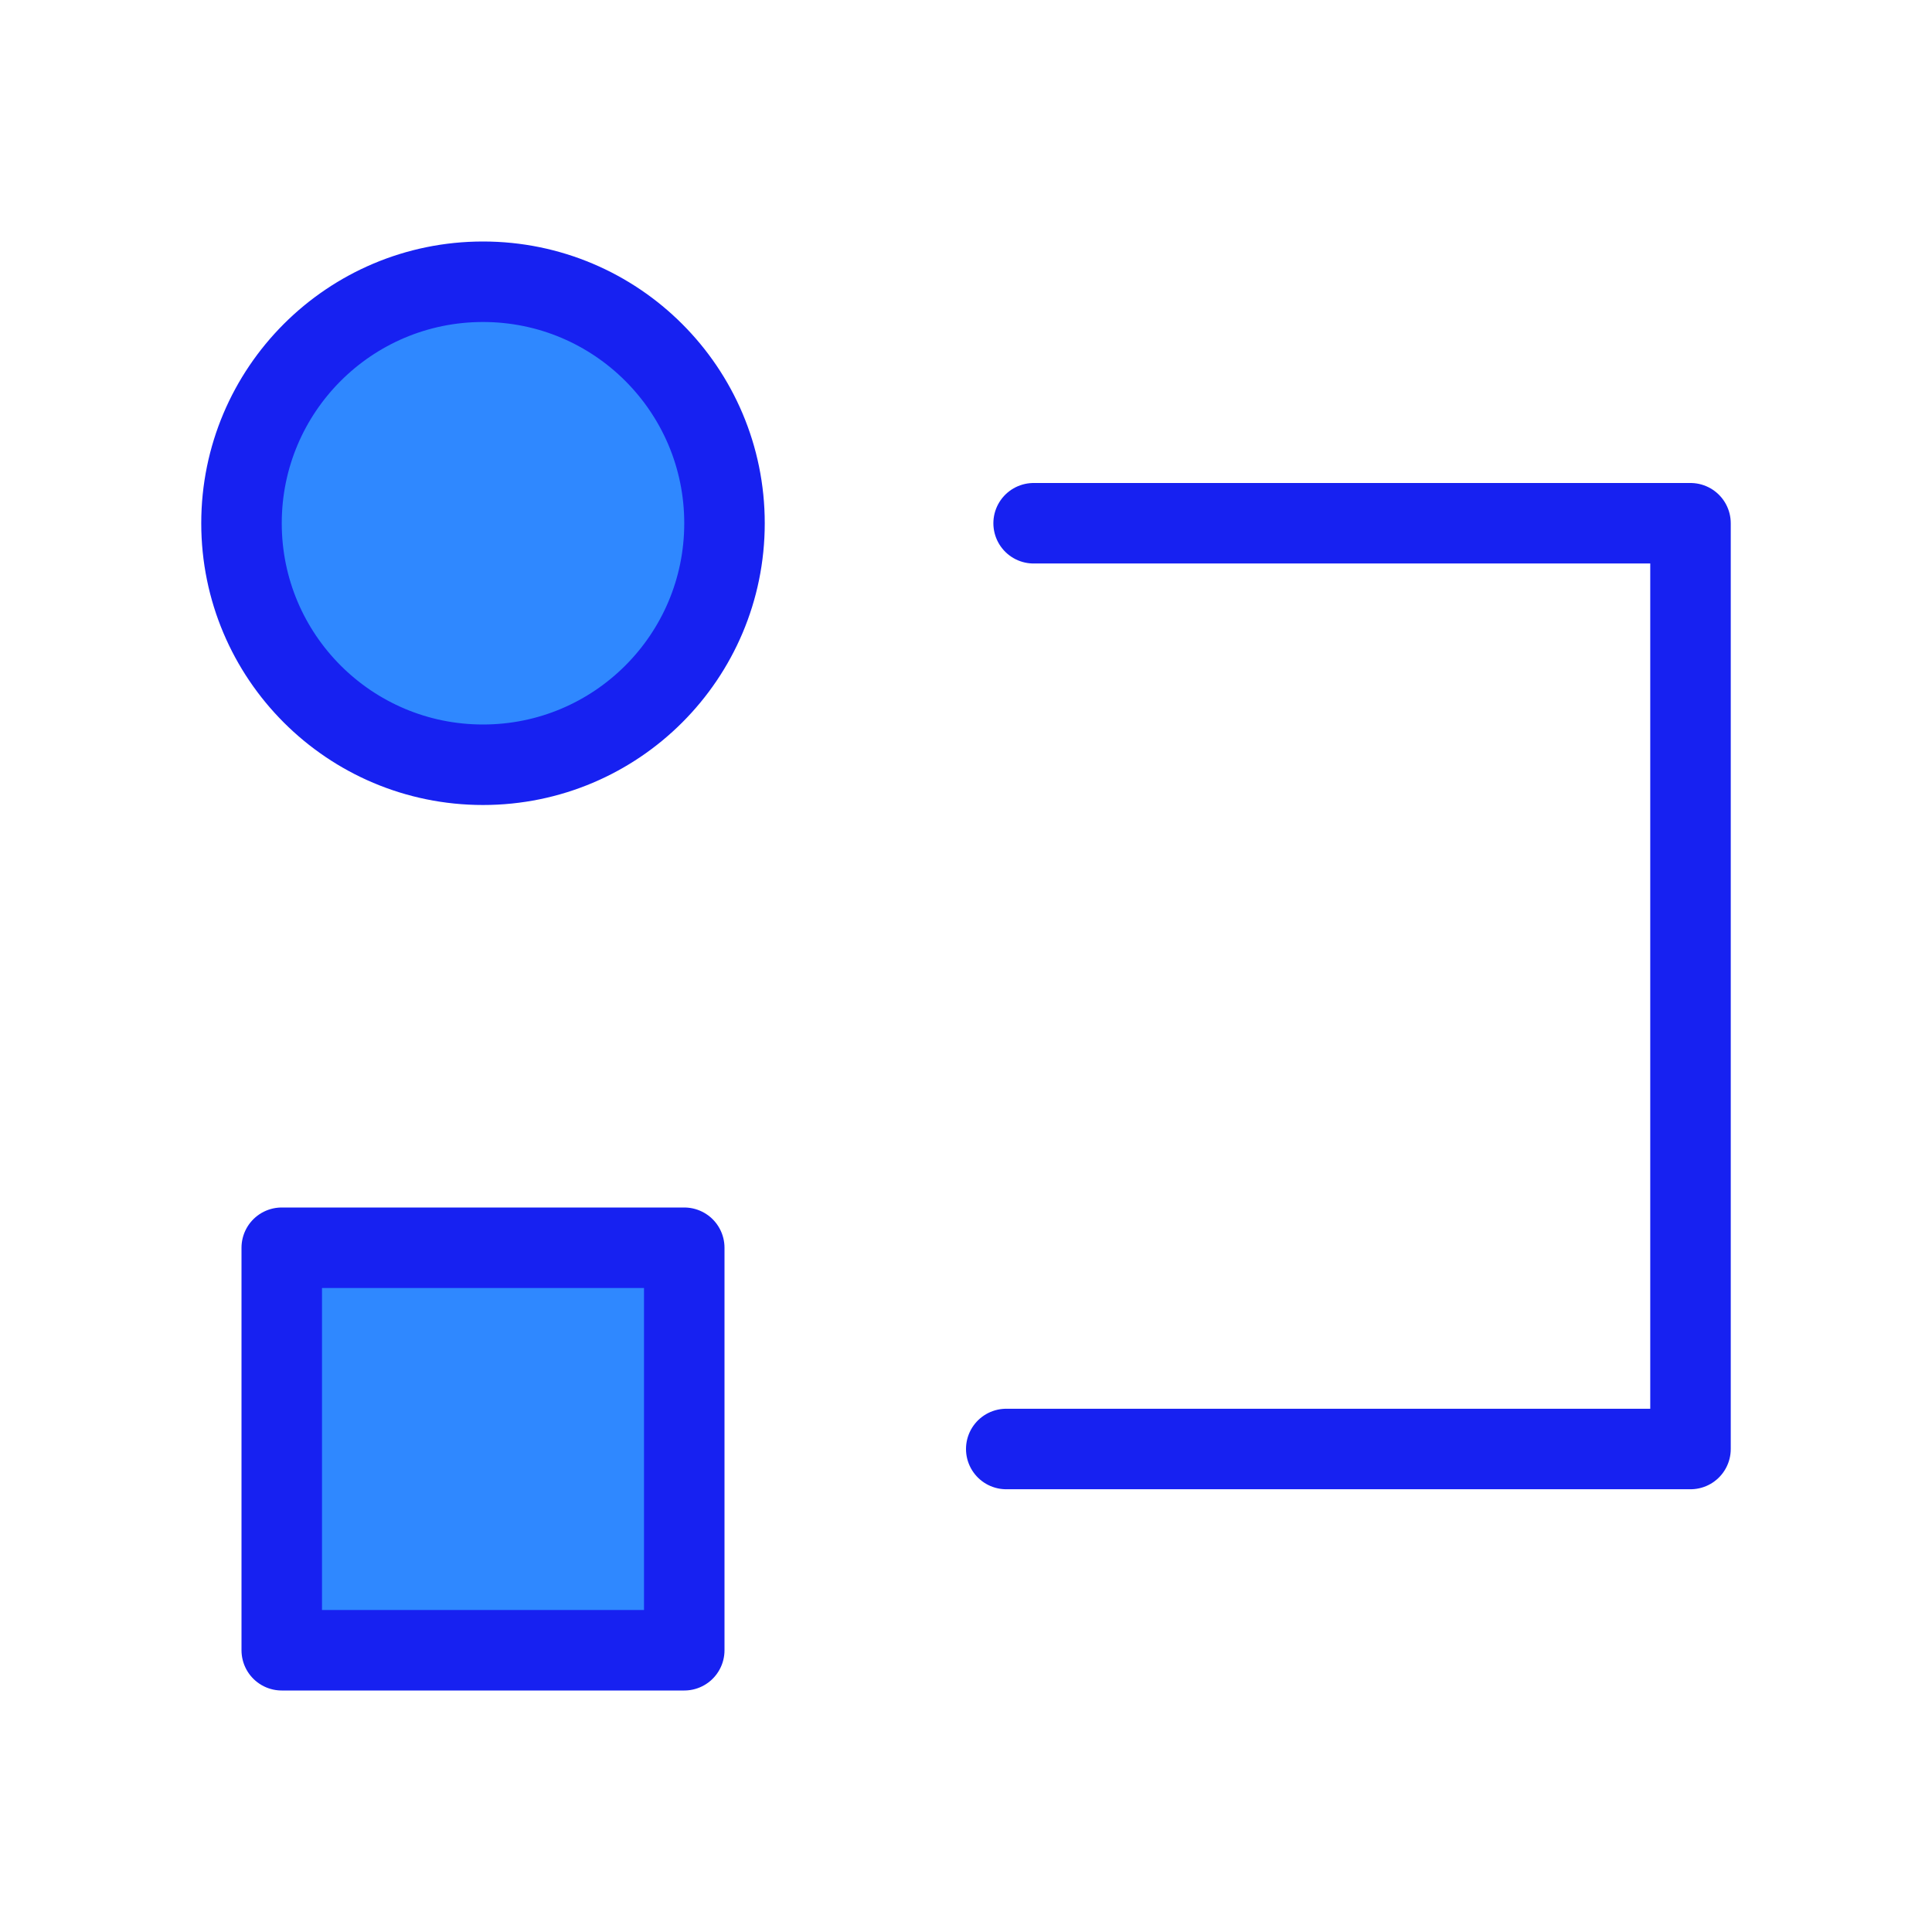 <?xml version="1.0" encoding="UTF-8"?><svg width="24" height="24" viewBox="0 0 48 48" fill="none" xmlns="http://www.w3.org/2000/svg"><path d="M12 19C15.314 19 18 16.314 18 13C18 9.686 15.314 7 12 7C8.686 7 6 9.686 6 13C6 16.314 8.686 19 12 19Z" fill="#2F88FF" stroke="#1721F1" stroke-width="2" stroke-linejoin="round"/><path d="M17 31H7V41H17V31Z" fill="#2F88FF" stroke="#1721F1" stroke-width="2" stroke-linejoin="round"/><path d="M25.68 13H42V36H25" stroke="#1721F1" stroke-width="2" stroke-linecap="round" stroke-linejoin="round"/></svg>